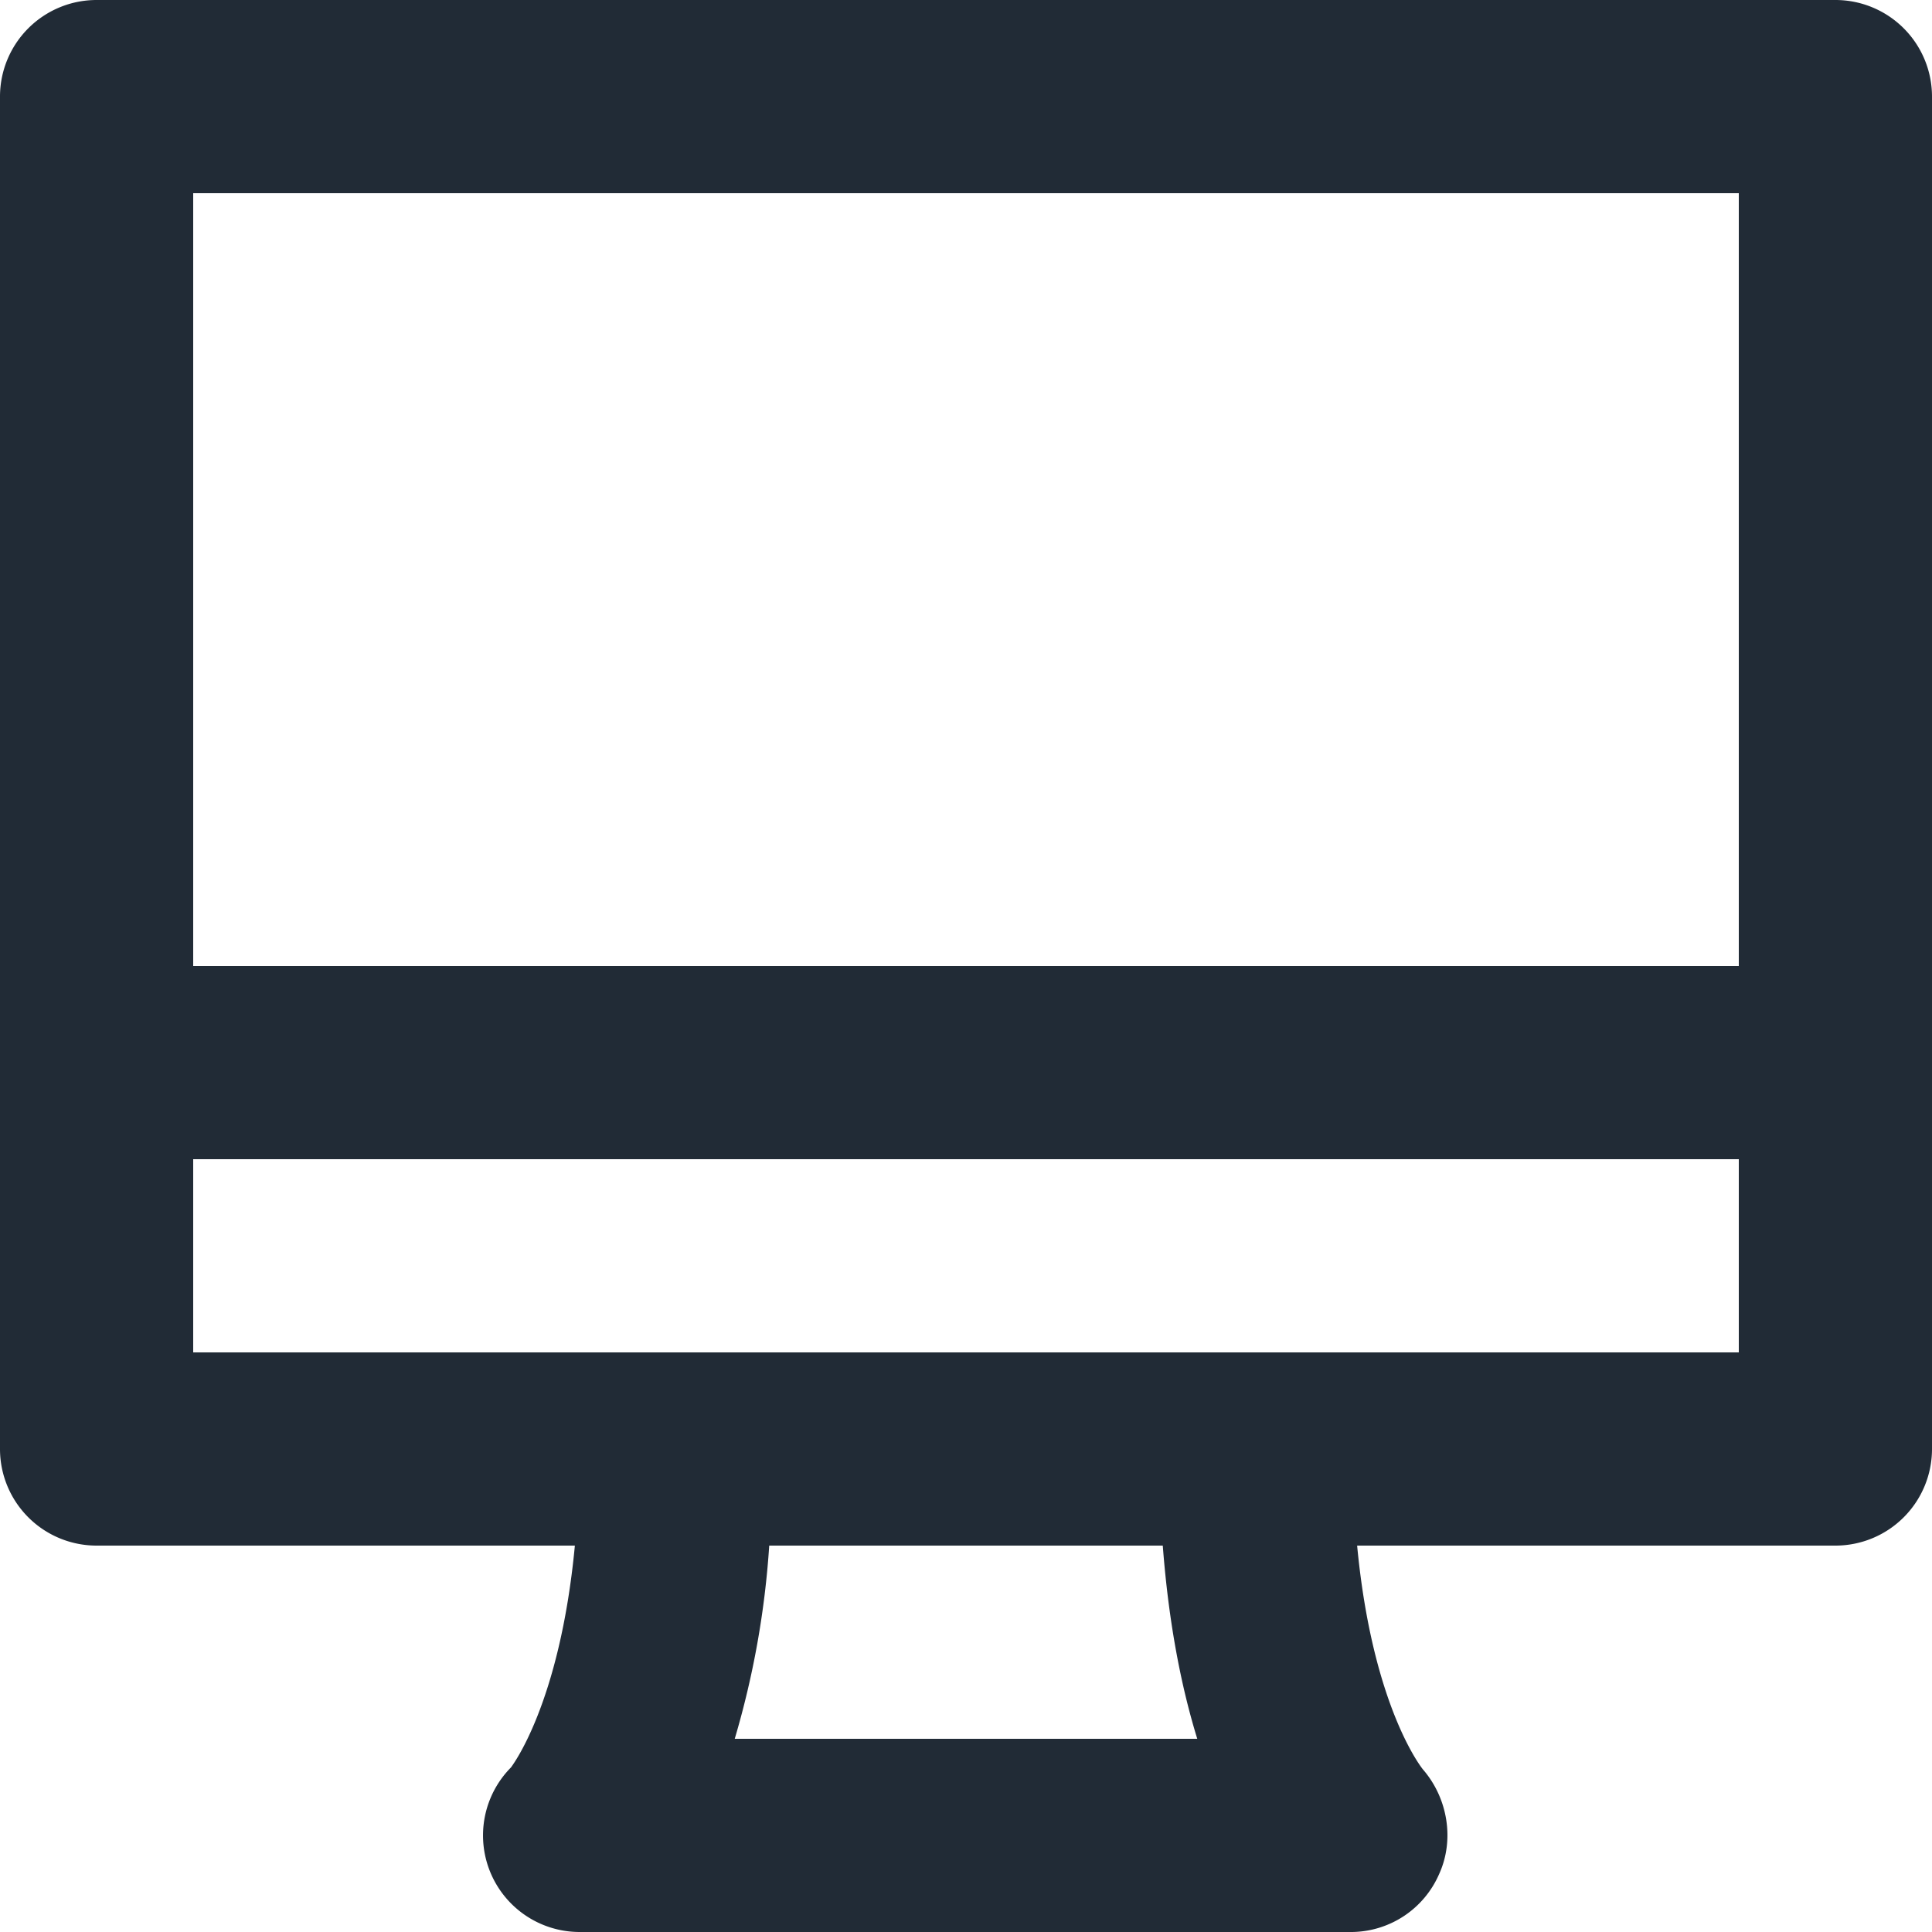 <svg xmlns="http://www.w3.org/2000/svg" viewBox="0 0 20 20"><path fill-rule="evenodd" fill="#212B36" d="M13 14H2v-2h16v2h-5zm-.606 4H7.606a9.139 9.139 0 0 0 .357-2h4.074c.062.818.196 1.478.357 2zM2 10h16V2H2v8zM19 0H1a1 1 0 0 0-1 1v14a1 1 0 0 0 1 1h4.951c-.157 1.657-.661 2.293-.659 2.293h.001A1 1 0 0 0 6 20h8a.996.996 0 0 0 .897-.598c.163-.356.09-.788-.166-1.084-.006-.007-.523-.641-.682-2.318H19a1 1 0 0 0 1-1V1a1 1 0 0 0-1-1z"/></svg>

